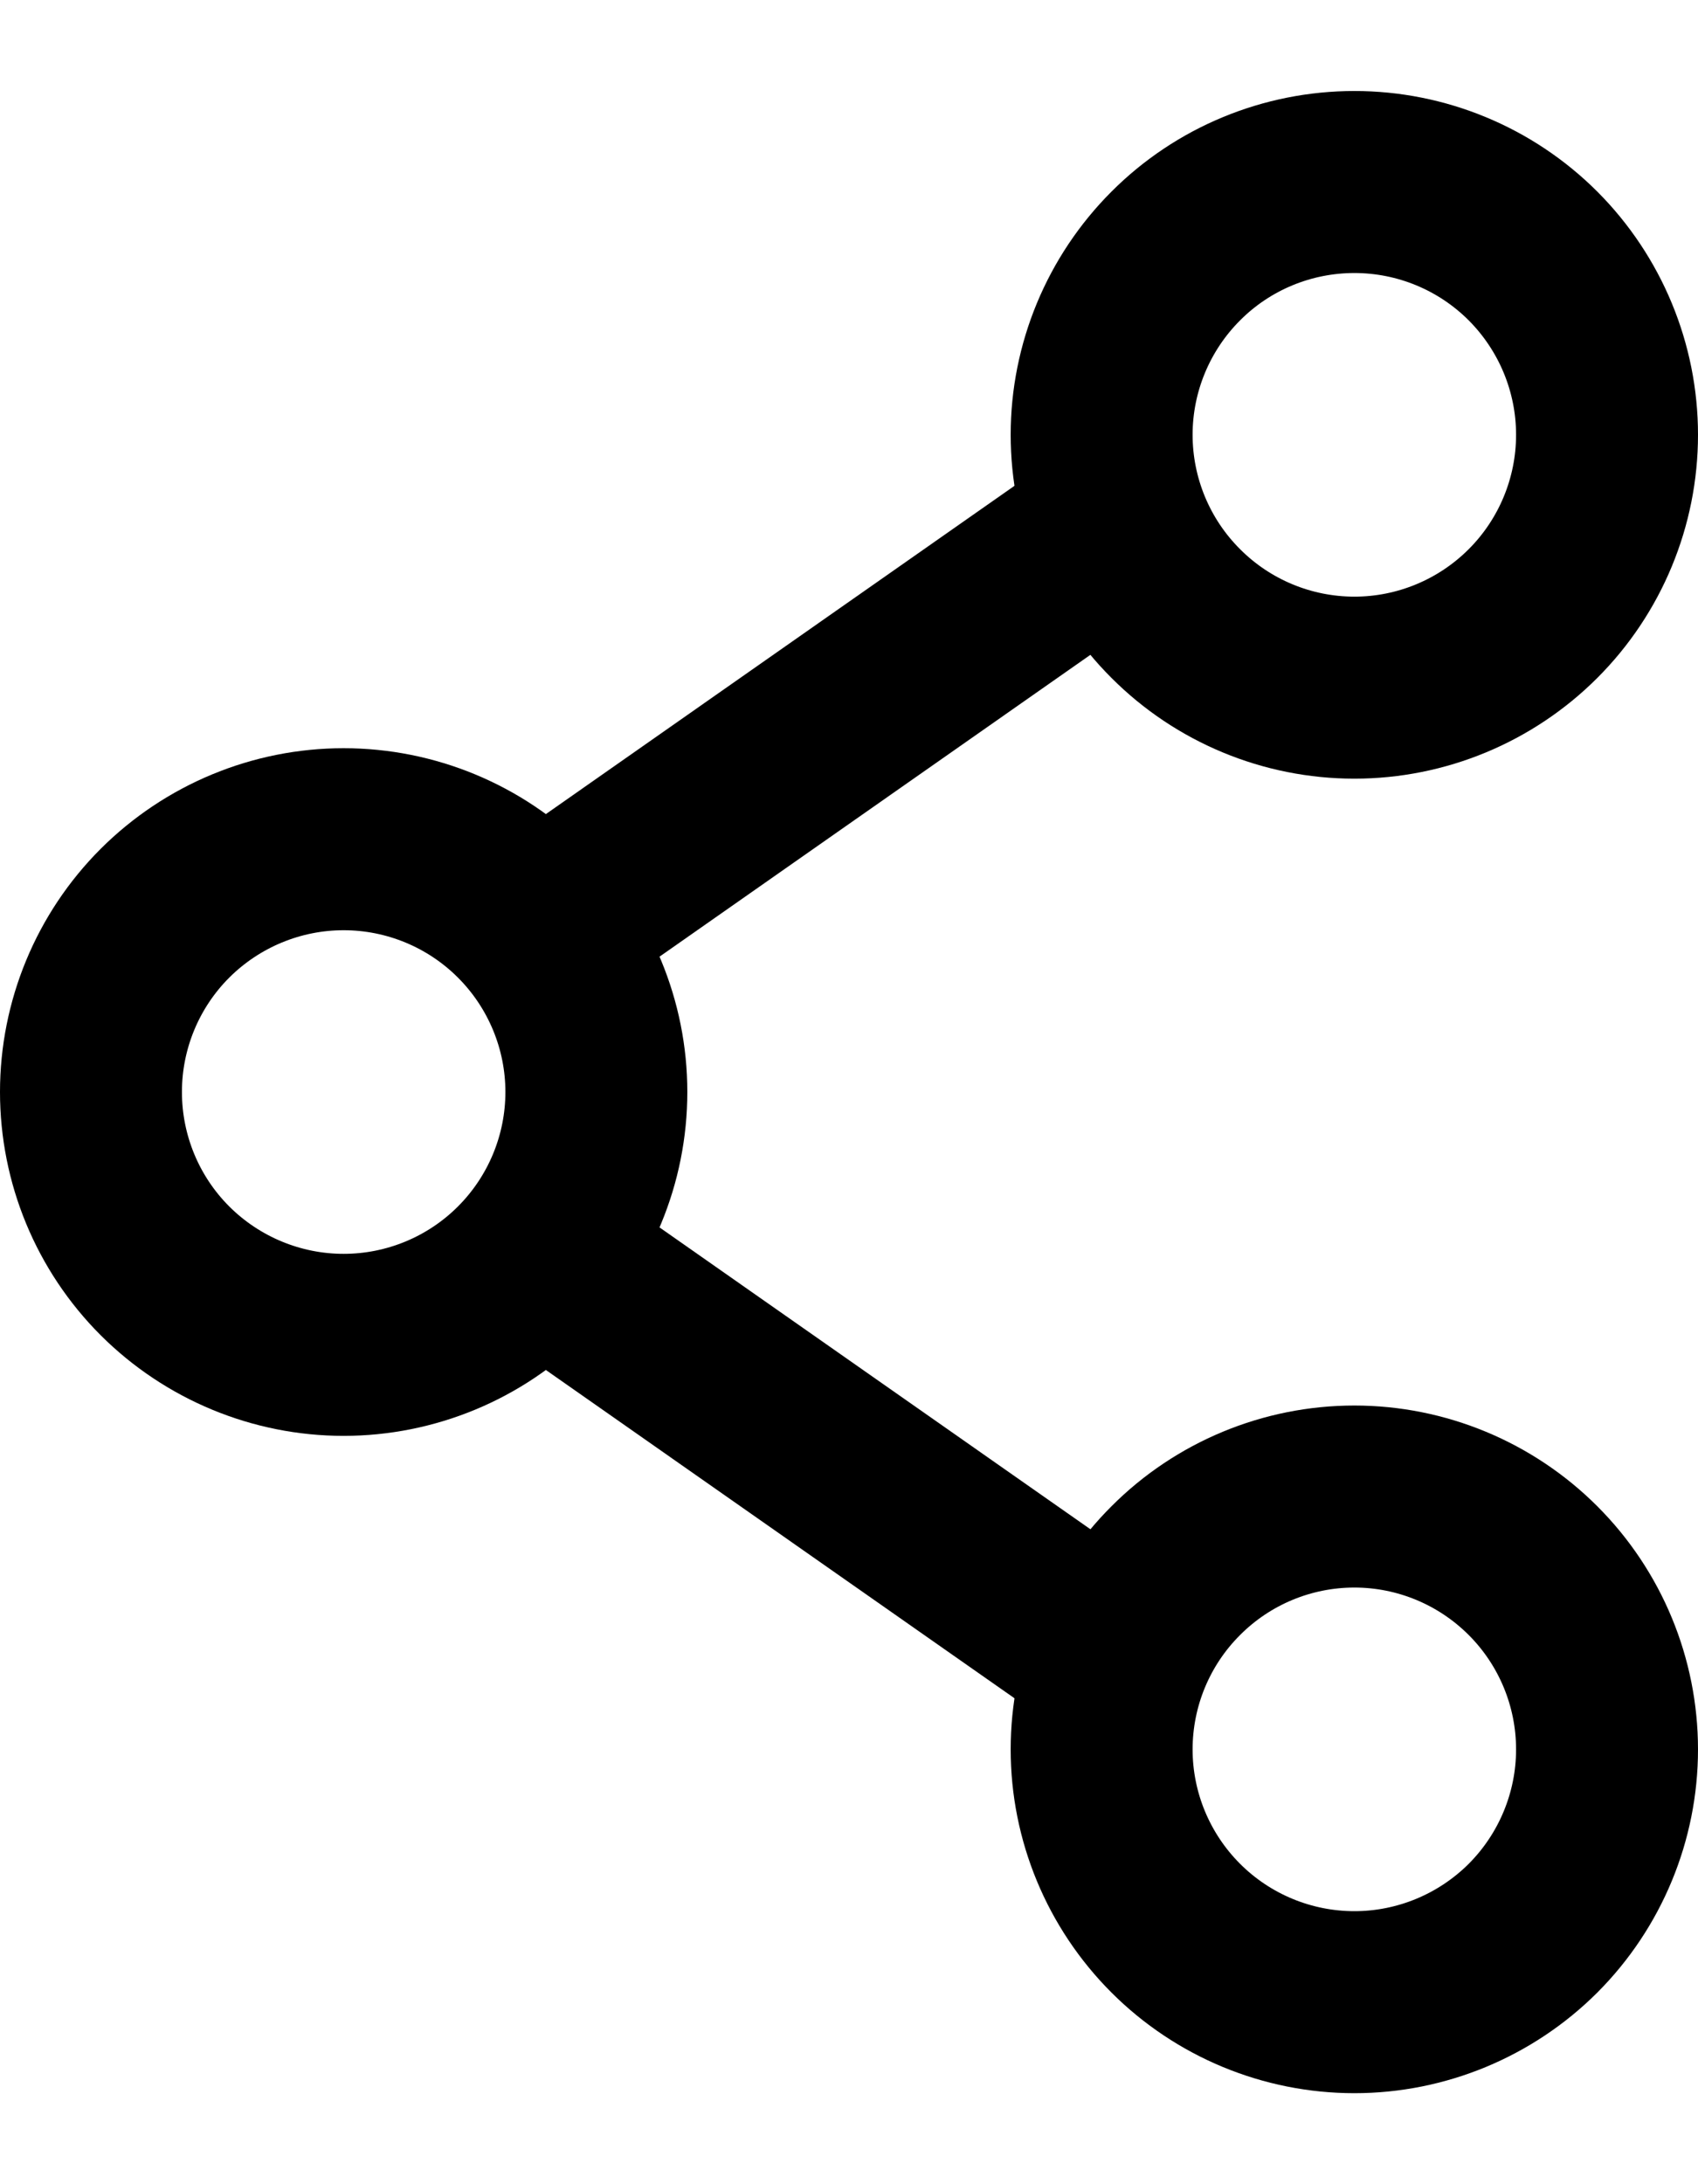 <svg width="14" height="18" viewBox="0 0 14 18" fill="none" xmlns="http://www.w3.org/2000/svg">
<path d="M4.917 8.999C4.917 9.552 4.697 10.082 4.306 10.473C3.916 10.863 3.386 11.083 2.833 11.083C2.281 11.083 1.751 10.863 1.36 10.473C0.969 10.082 0.75 9.552 0.75 8.999C0.75 8.447 0.969 7.917 1.36 7.526C1.751 7.136 2.281 6.916 2.833 6.916C3.386 6.916 3.916 7.136 4.306 7.526C4.697 7.917 4.917 8.447 4.917 8.999Z" stroke="black" stroke-width="1.5"/>
<path d="M9.083 4.416L4.917 7.333M9.083 13.583L4.917 10.666" stroke="black" stroke-width="1.5" stroke-linecap="round"/>
<path d="M13.25 14.417C13.25 14.969 13.03 15.499 12.64 15.89C12.249 16.28 11.719 16.5 11.167 16.5C10.614 16.5 10.084 16.28 9.694 15.89C9.303 15.499 9.083 14.969 9.083 14.417C9.083 13.864 9.303 13.334 9.694 12.944C10.084 12.553 10.614 12.333 11.167 12.333C11.719 12.333 12.249 12.553 12.64 12.944C13.03 13.334 13.25 13.864 13.25 14.417ZM13.25 3.583C13.25 4.136 13.03 4.666 12.64 5.056C12.249 5.447 11.719 5.667 11.167 5.667C10.614 5.667 10.084 5.447 9.694 5.056C9.303 4.666 9.083 4.136 9.083 3.583C9.083 3.031 9.303 2.501 9.694 2.11C10.084 1.719 10.614 1.5 11.167 1.5C11.719 1.5 12.249 1.719 12.64 2.11C13.03 2.501 13.25 3.031 13.25 3.583Z" stroke="black" stroke-width="1.5"/>
</svg>
